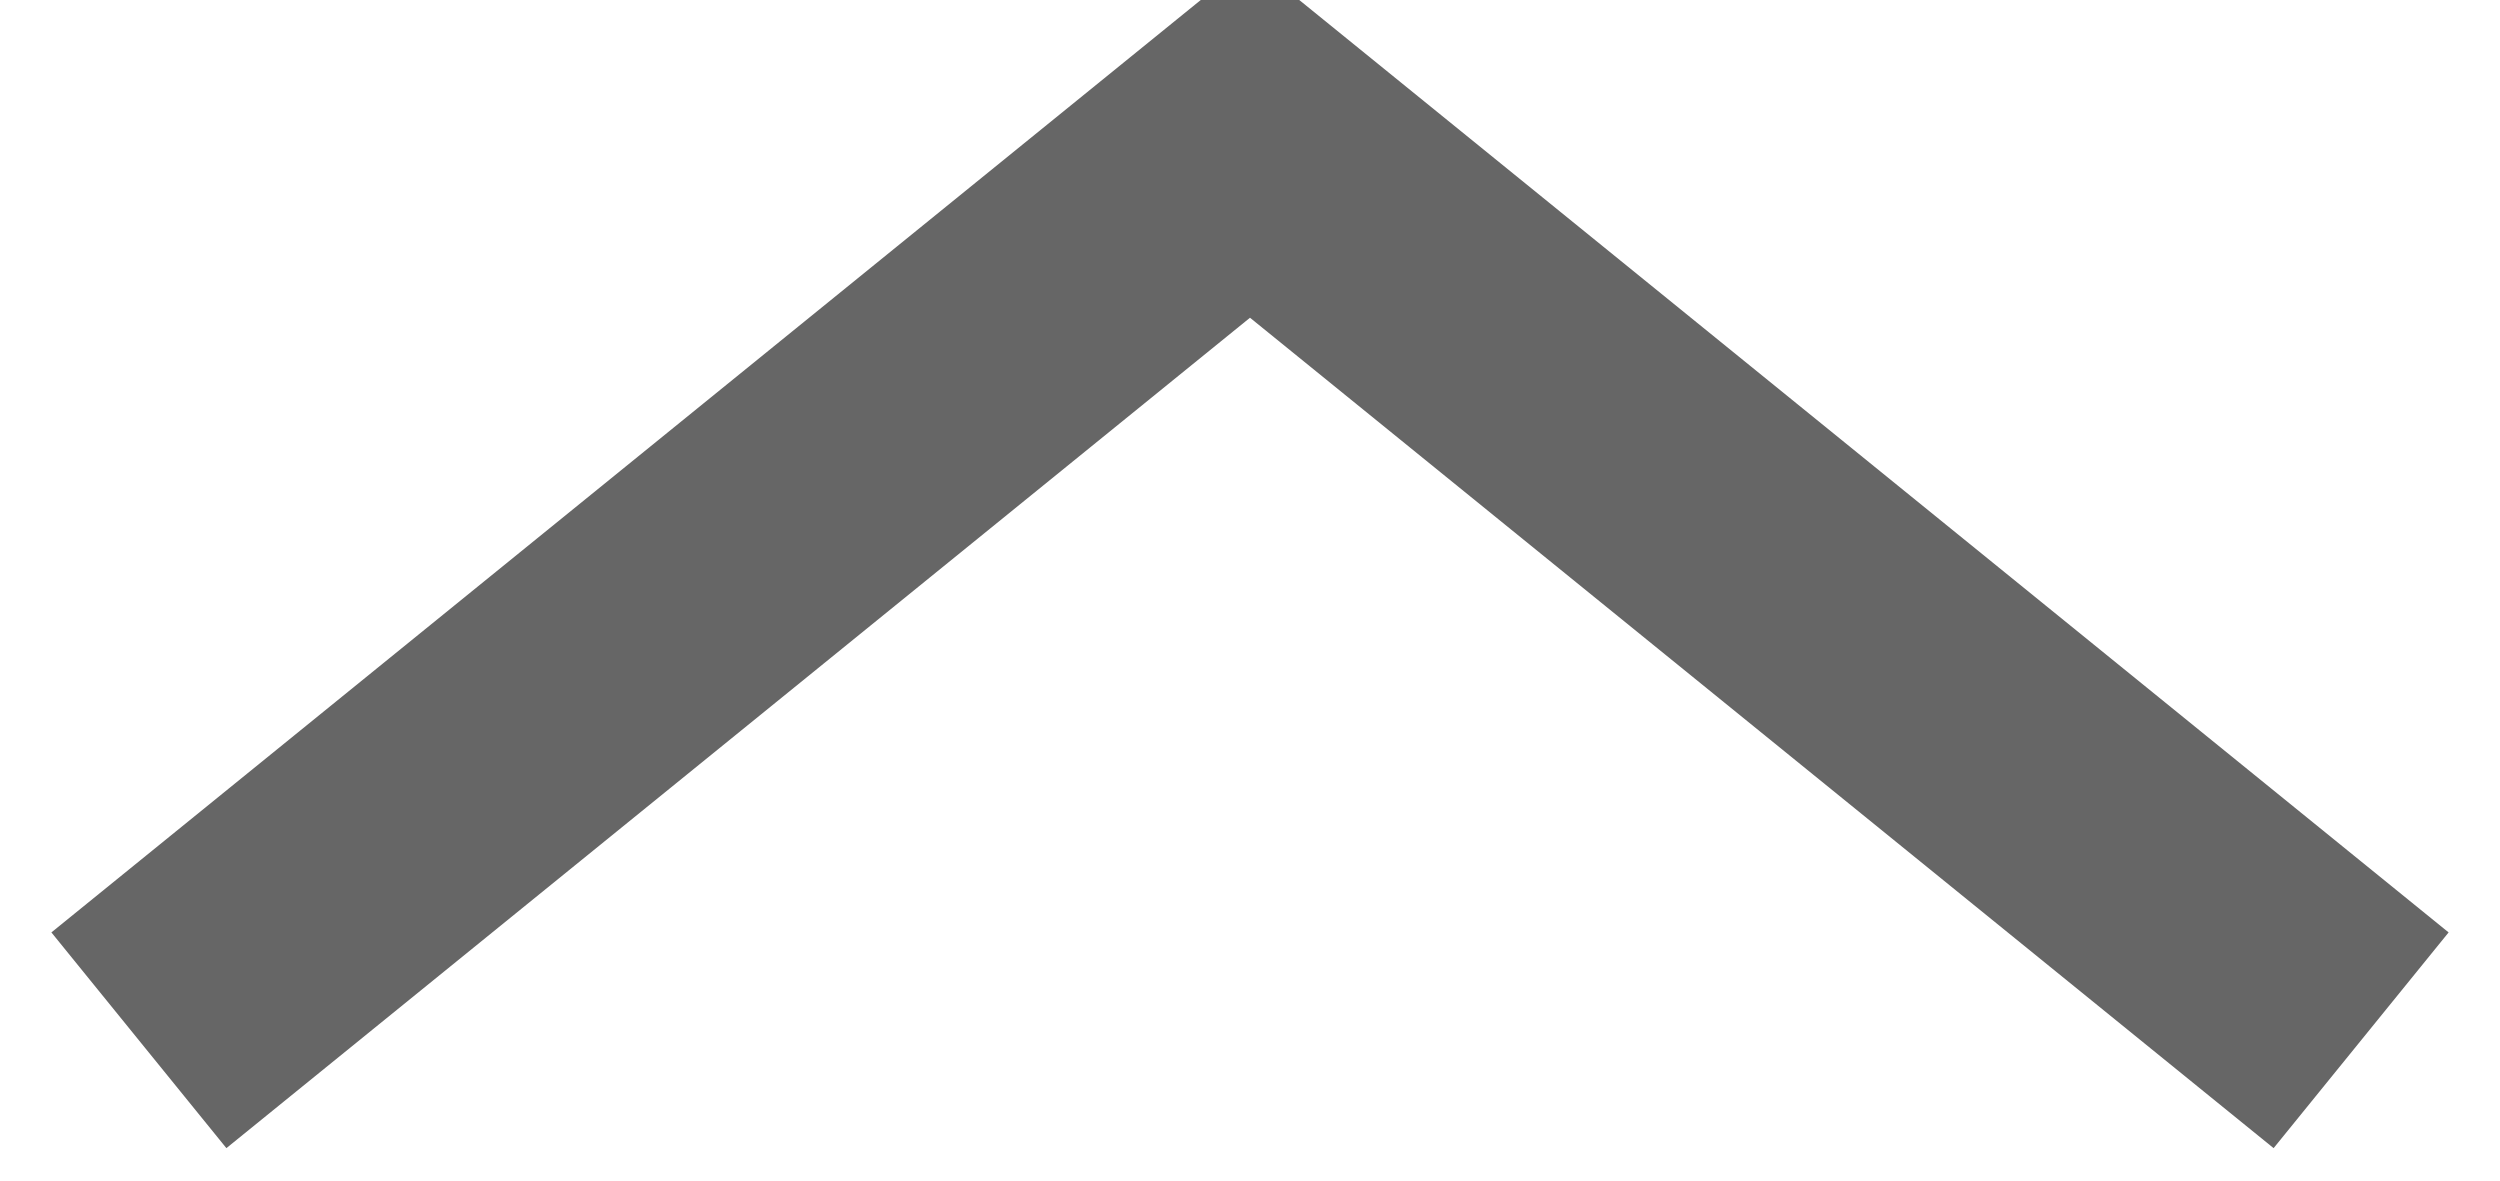 <svg xmlns="http://www.w3.org/2000/svg" preserveAspectRatio="xMidYMid" width="9" height="4.25" viewBox="0 0 9 4.25"><defs><style>.cls-1 { stroke: #666; stroke-width: 1px; fill: none; fill-rule: evenodd; }</style></defs><path d="M.5 3.745L4.5.5l4 3.245" class="cls-1"/></svg>
